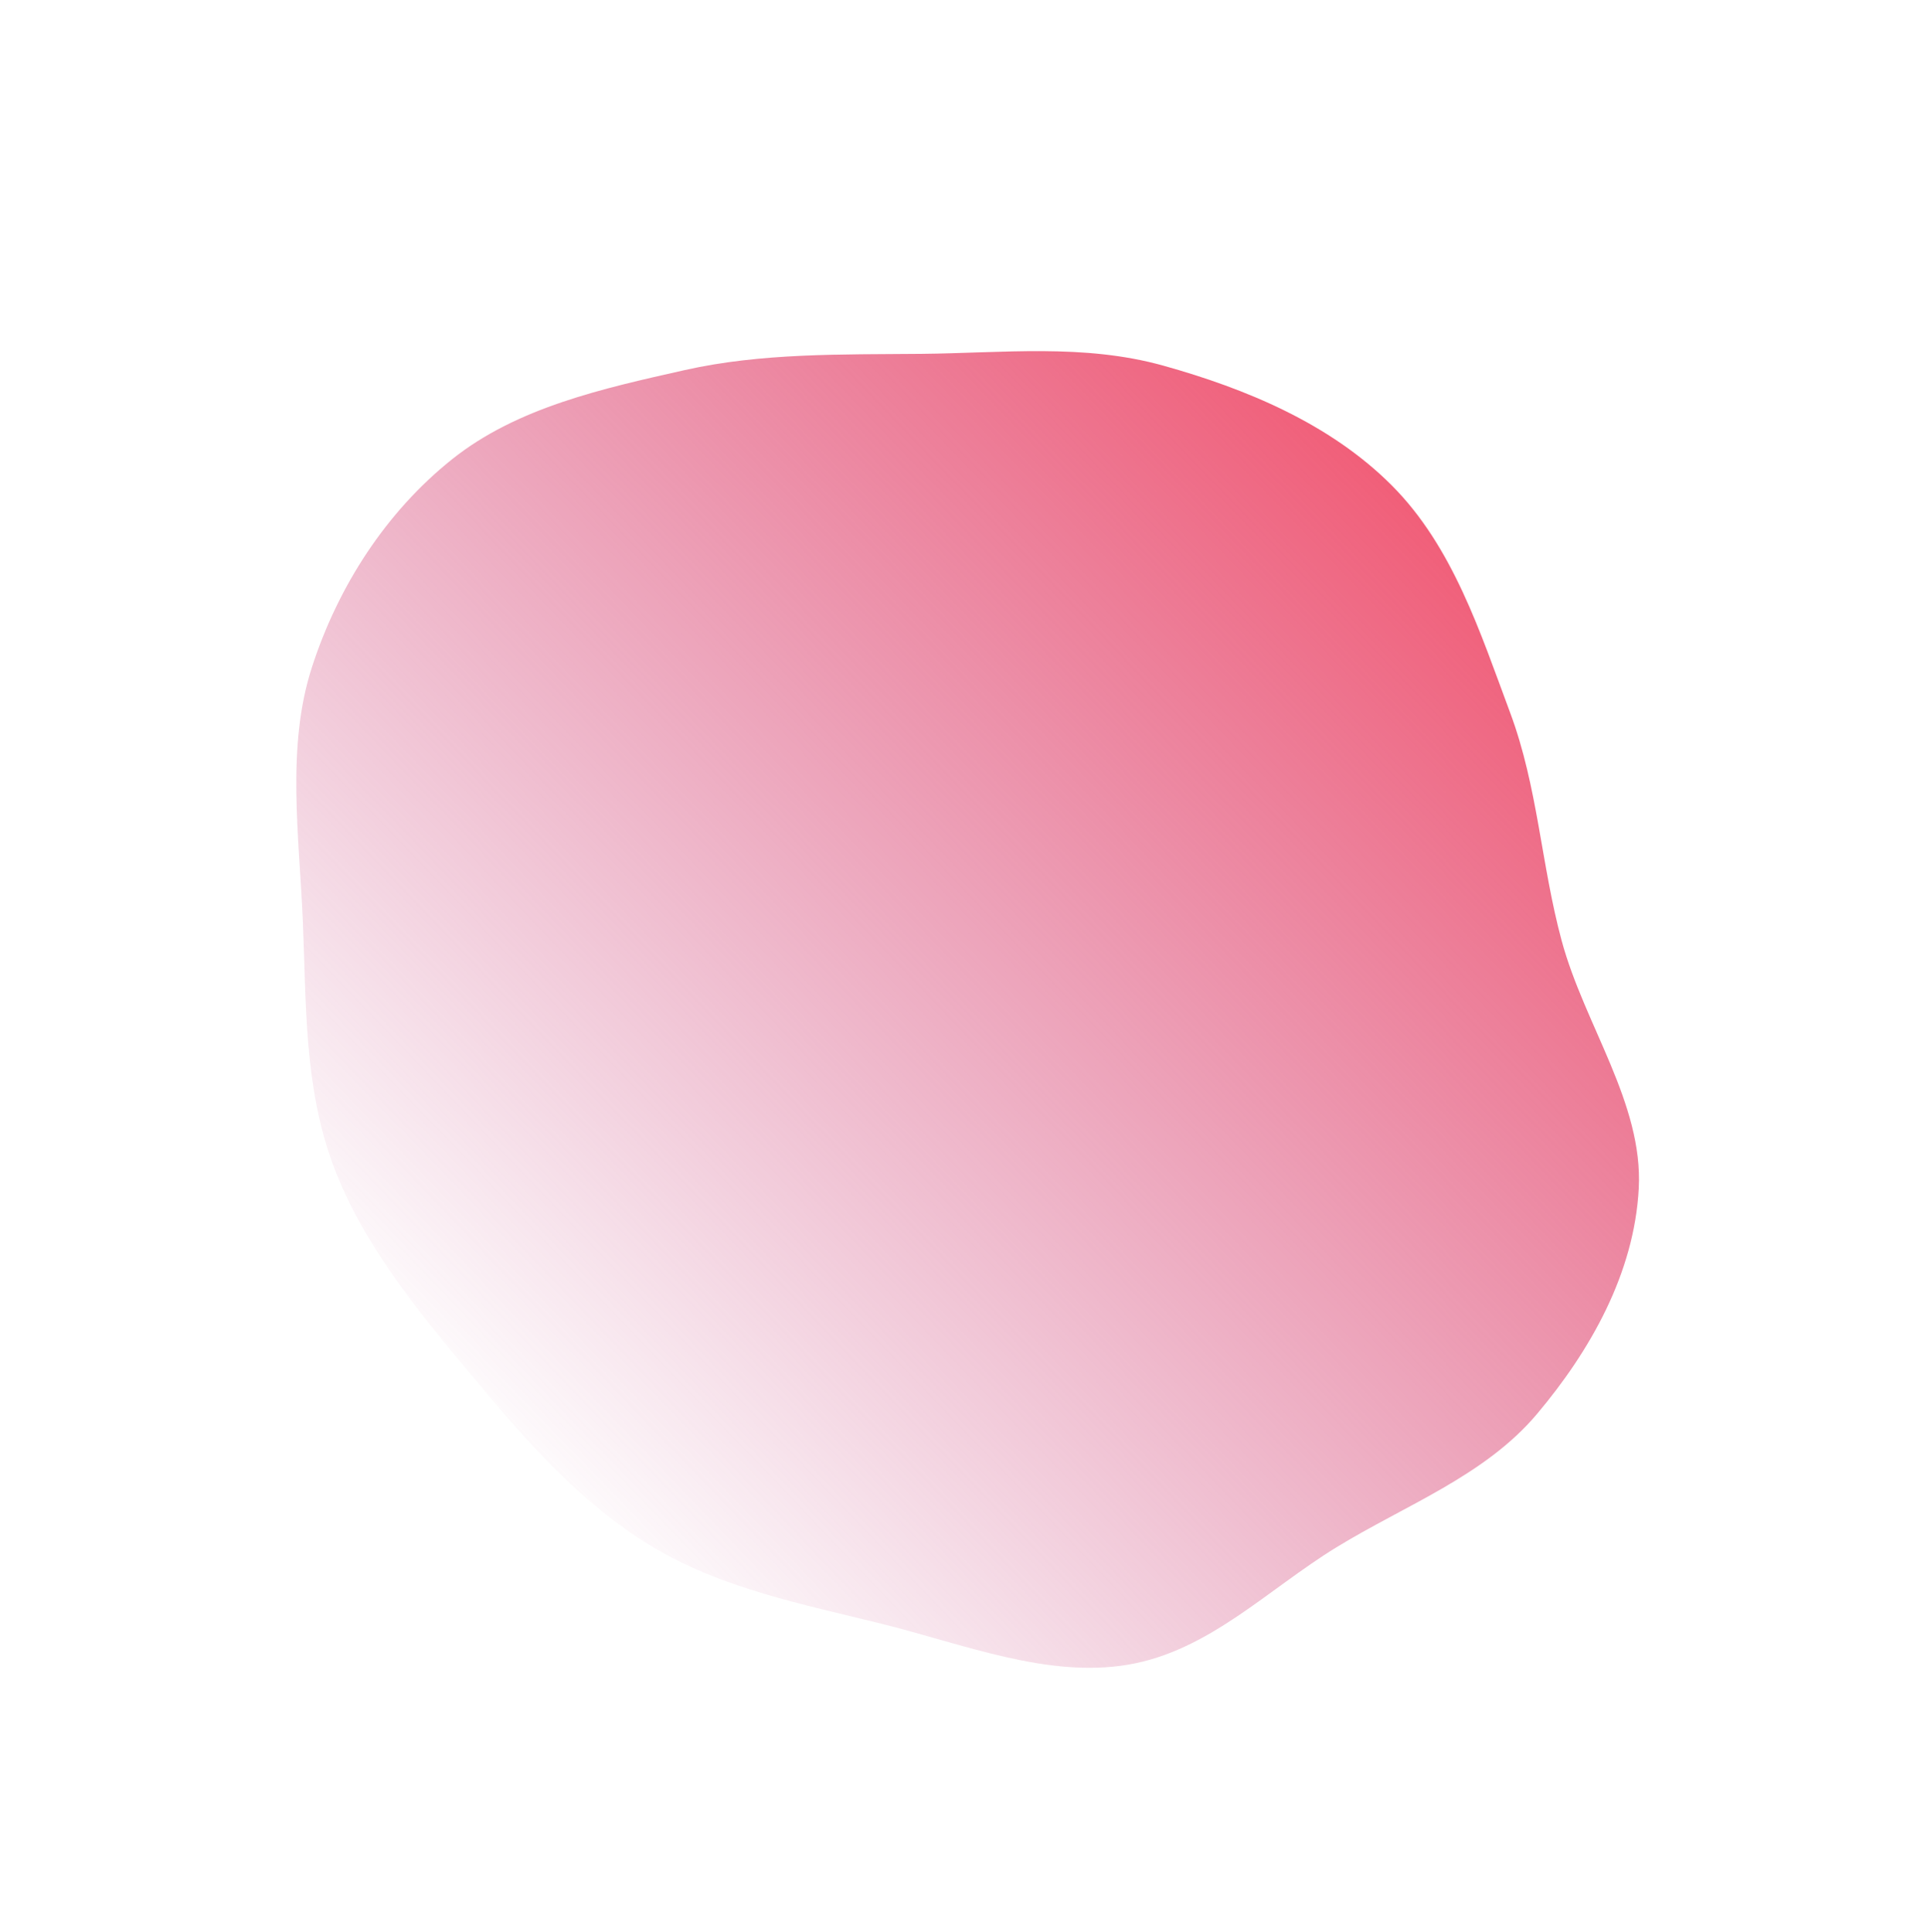 <svg width="1589" height="1593" viewBox="0 0 1589 1593" fill="none" xmlns="http://www.w3.org/2000/svg">
<path fill-rule="evenodd" clip-rule="evenodd" d="M372.891 378.542C426.354 335.947 496.742 320.349 564.671 305.104C628.138 290.861 693.704 292.333 759.714 291.729C826.641 291.116 893.62 283.107 959.415 301.491C1027.35 320.473 1096.68 349.168 1147.56 400.097C1198.13 450.707 1220.58 521.437 1245.29 587.632C1268.14 648.831 1270.8 712.856 1287.76 775.557C1306.47 844.753 1354.96 909.648 1351.31 979.619C1347.65 1049.81 1311.23 1113.7 1267.41 1165.73C1224.43 1216.76 1158.92 1240.78 1101.9 1275.73C1045.47 1310.32 996.688 1361.22 930.152 1372.43C863.666 1383.63 794.88 1355.61 727.478 1338.82C662.1 1322.53 595.157 1309.92 536.563 1274.37C477.916 1238.8 432.217 1185.86 388.061 1132.93C343.492 1079.5 298.504 1024.83 274.639 960.378C250.617 895.498 252.583 826.93 249.711 759.267C246.71 688.537 235.967 615.759 257.225 550.054C278.907 483.038 318.633 421.77 372.891 378.542Z" fill="url(#paint0_linear)"/>
<defs>
<linearGradient id="paint0_linear" x1="411.902" y1="1163.45" x2="1176.55" y2="430.261" gradientUnits="userSpaceOnUse">
<stop stop-color="#C84E89" stop-opacity="0.03"/>
<stop offset="1" stop-color="#F15F79"/>
</linearGradient>
</defs>
</svg>

